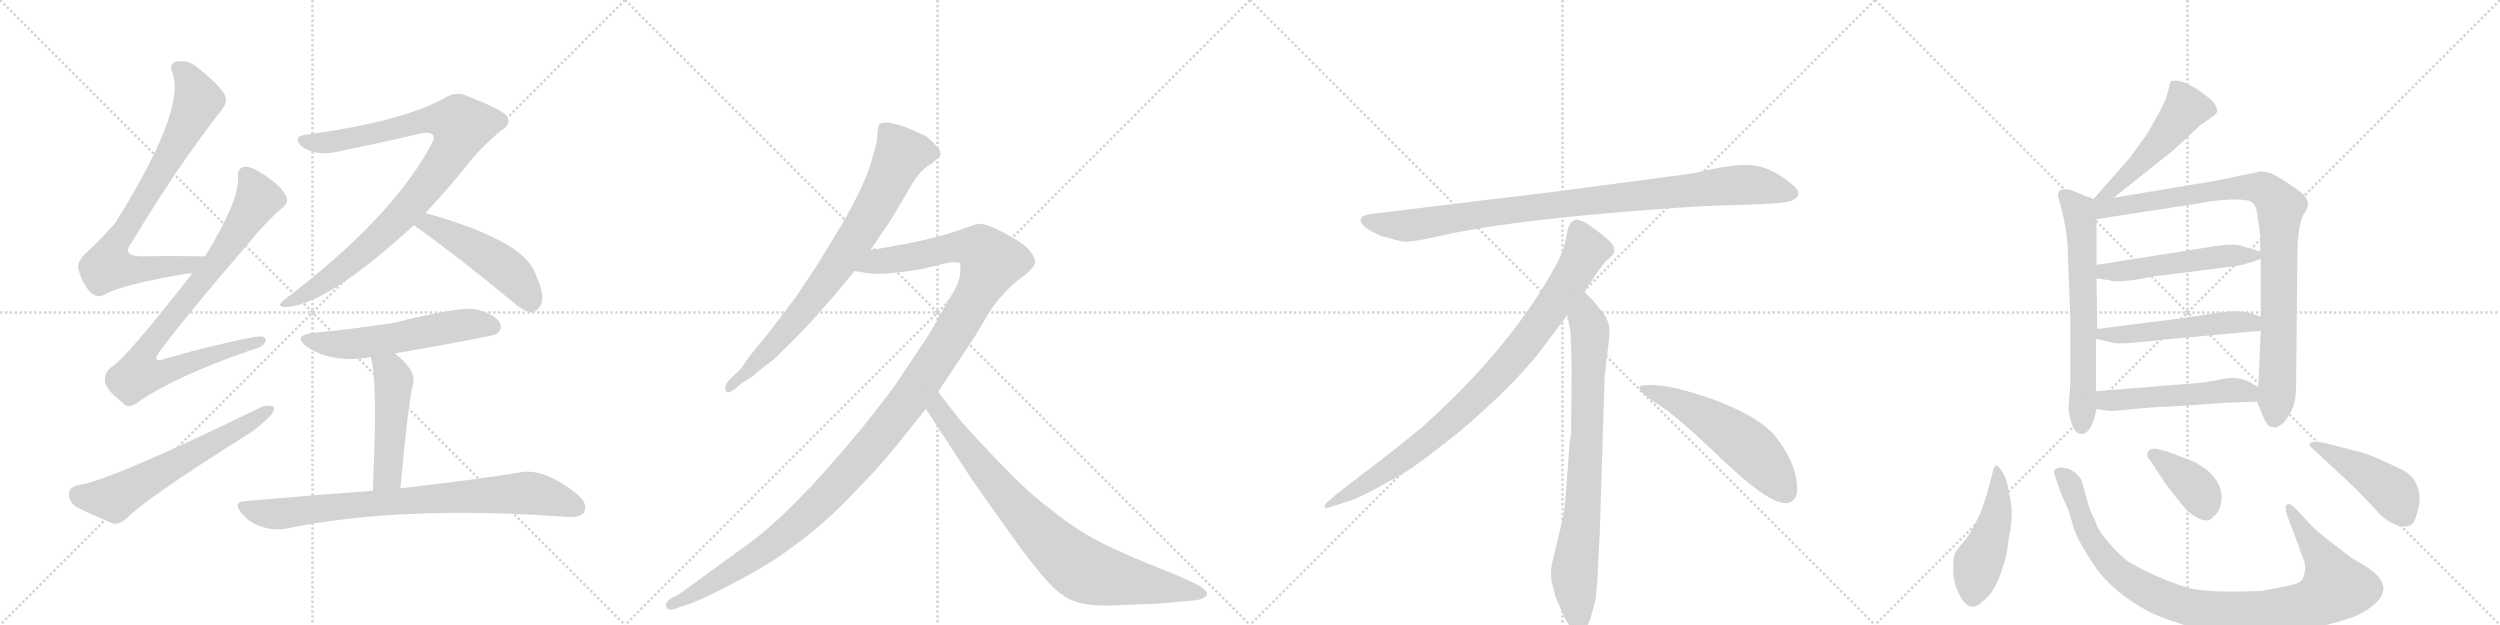 <svg version="1.1" viewBox="0 0 4096 1024" xmlns="http://www.w3.org/2000/svg">
  <g stroke="lightgray" stroke-dasharray="1,1" stroke-width="1" transform="scale(4, 4)">
    <line x1="0" y1="0" x2="256" y2="256"></line>
    <line x1="256" y1="0" x2="0" y2="256"></line>
    <line x1="128" y1="0" x2="128" y2="256"></line>
    <line x1="0" y1="128" x2="256" y2="128"></line>
    <line x1="256" y1="0" x2="512" y2="256"></line>
    <line x1="512" y1="0" x2="256" y2="256"></line>
    <line x1="384" y1="0" x2="384" y2="256"></line>
    <line x1="256" y1="128" x2="512" y2="128"></line>
    <line x1="512" y1="0" x2="768" y2="256"></line>
    <line x1="768" y1="0" x2="512" y2="256"></line>
    <line x1="640" y1="0" x2="640" y2="256"></line>
    <line x1="512" y1="128" x2="768" y2="128"></line>
    <line x1="768" y1="0" x2="1024" y2="256"></line>
    <line x1="1024" y1="0" x2="768" y2="256"></line>
    <line x1="896" y1="0" x2="896" y2="256"></line>
    <line x1="768" y1="128" x2="1024" y2="128"></line>
  </g>
<g transform="scale(1, -1) translate(0, -850)">
   <style type="text/css">
    @keyframes keyframes0 {
      from {
       stroke: black;
       stroke-dashoffset: 785;
       stroke-width: 128;
       }
       72% {
       animation-timing-function: step-end;
       stroke: black;
       stroke-dashoffset: 0;
       stroke-width: 128;
       }
       to {
       stroke: black;
       stroke-width: 1024;
       }
       }
       #make-me-a-hanzi-animation-0 {
         animation: keyframes0 0.889s both;
         animation-delay: 0s;
         animation-timing-function: linear;
       }
    @keyframes keyframes1 {
      from {
       stroke: black;
       stroke-dashoffset: 856;
       stroke-width: 128;
       }
       74% {
       animation-timing-function: step-end;
       stroke: black;
       stroke-dashoffset: 0;
       stroke-width: 128;
       }
       to {
       stroke: black;
       stroke-width: 1024;
       }
       }
       #make-me-a-hanzi-animation-1 {
         animation: keyframes1 0.947s both;
         animation-delay: 0.889s;
         animation-timing-function: linear;
       }
    @keyframes keyframes2 {
      from {
       stroke: black;
       stroke-dashoffset: 610;
       stroke-width: 128;
       }
       67% {
       animation-timing-function: step-end;
       stroke: black;
       stroke-dashoffset: 0;
       stroke-width: 128;
       }
       to {
       stroke: black;
       stroke-width: 1024;
       }
       }
       #make-me-a-hanzi-animation-2 {
         animation: keyframes2 0.746s both;
         animation-delay: 1.835s;
         animation-timing-function: linear;
       }
    @keyframes keyframes3 {
      from {
       stroke: black;
       stroke-dashoffset: 939;
       stroke-width: 128;
       }
       75% {
       animation-timing-function: step-end;
       stroke: black;
       stroke-dashoffset: 0;
       stroke-width: 128;
       }
       to {
       stroke: black;
       stroke-width: 1024;
       }
       }
       #make-me-a-hanzi-animation-3 {
         animation: keyframes3 1.014s both;
         animation-delay: 2.582s;
         animation-timing-function: linear;
       }
    @keyframes keyframes4 {
      from {
       stroke: black;
       stroke-dashoffset: 489;
       stroke-width: 128;
       }
       61% {
       animation-timing-function: step-end;
       stroke: black;
       stroke-dashoffset: 0;
       stroke-width: 128;
       }
       to {
       stroke: black;
       stroke-width: 1024;
       }
       }
       #make-me-a-hanzi-animation-4 {
         animation: keyframes4 0.648s both;
         animation-delay: 3.596s;
         animation-timing-function: linear;
       }
    @keyframes keyframes5 {
      from {
       stroke: black;
       stroke-dashoffset: 562;
       stroke-width: 128;
       }
       65% {
       animation-timing-function: step-end;
       stroke: black;
       stroke-dashoffset: 0;
       stroke-width: 128;
       }
       to {
       stroke: black;
       stroke-width: 1024;
       }
       }
       #make-me-a-hanzi-animation-5 {
         animation: keyframes5 0.707s both;
         animation-delay: 4.244s;
         animation-timing-function: linear;
       }
    @keyframes keyframes6 {
      from {
       stroke: black;
       stroke-dashoffset: 484;
       stroke-width: 128;
       }
       61% {
       animation-timing-function: step-end;
       stroke: black;
       stroke-dashoffset: 0;
       stroke-width: 128;
       }
       to {
       stroke: black;
       stroke-width: 1024;
       }
       }
       #make-me-a-hanzi-animation-6 {
         animation: keyframes6 0.644s both;
         animation-delay: 4.951s;
         animation-timing-function: linear;
       }
    @keyframes keyframes7 {
      from {
       stroke: black;
       stroke-dashoffset: 808;
       stroke-width: 128;
       }
       72% {
       animation-timing-function: step-end;
       stroke: black;
       stroke-dashoffset: 0;
       stroke-width: 128;
       }
       to {
       stroke: black;
       stroke-width: 1024;
       }
       }
       #make-me-a-hanzi-animation-7 {
         animation: keyframes7 0.908s both;
         animation-delay: 5.595s;
         animation-timing-function: linear;
       }
    @keyframes keyframes8 {
      from {
       stroke: black;
       stroke-dashoffset: 786;
       stroke-width: 128;
       }
       72% {
       animation-timing-function: step-end;
       stroke: black;
       stroke-dashoffset: 0;
       stroke-width: 128;
       }
       to {
       stroke: black;
       stroke-width: 1024;
       }
       }
       #make-me-a-hanzi-animation-8 {
         animation: keyframes8 0.89s both;
         animation-delay: 6.503s;
         animation-timing-function: linear;
       }
    @keyframes keyframes9 {
      from {
       stroke: black;
       stroke-dashoffset: 1274;
       stroke-width: 128;
       }
       81% {
       animation-timing-function: step-end;
       stroke: black;
       stroke-dashoffset: 0;
       stroke-width: 128;
       }
       to {
       stroke: black;
       stroke-width: 1024;
       }
       }
       #make-me-a-hanzi-animation-9 {
         animation: keyframes9 1.287s both;
         animation-delay: 7.392s;
         animation-timing-function: linear;
       }
    @keyframes keyframes10 {
      from {
       stroke: black;
       stroke-dashoffset: 830;
       stroke-width: 128;
       }
       73% {
       animation-timing-function: step-end;
       stroke: black;
       stroke-dashoffset: 0;
       stroke-width: 128;
       }
       to {
       stroke: black;
       stroke-width: 1024;
       }
       }
       #make-me-a-hanzi-animation-10 {
         animation: keyframes10 0.925s both;
         animation-delay: 8.679s;
         animation-timing-function: linear;
       }
    @keyframes keyframes11 {
      from {
       stroke: black;
       stroke-dashoffset: 952;
       stroke-width: 128;
       }
       76% {
       animation-timing-function: step-end;
       stroke: black;
       stroke-dashoffset: 0;
       stroke-width: 128;
       }
       to {
       stroke: black;
       stroke-width: 1024;
       }
       }
       #make-me-a-hanzi-animation-11 {
         animation: keyframes11 1.025s both;
         animation-delay: 9.605s;
         animation-timing-function: linear;
       }
    @keyframes keyframes12 {
      from {
       stroke: black;
       stroke-dashoffset: 897;
       stroke-width: 128;
       }
       74% {
       animation-timing-function: step-end;
       stroke: black;
       stroke-dashoffset: 0;
       stroke-width: 128;
       }
       to {
       stroke: black;
       stroke-width: 1024;
       }
       }
       #make-me-a-hanzi-animation-12 {
         animation: keyframes12 0.98s both;
         animation-delay: 10.629s;
         animation-timing-function: linear;
       }
    @keyframes keyframes13 {
      from {
       stroke: black;
       stroke-dashoffset: 792;
       stroke-width: 128;
       }
       72% {
       animation-timing-function: step-end;
       stroke: black;
       stroke-dashoffset: 0;
       stroke-width: 128;
       }
       to {
       stroke: black;
       stroke-width: 1024;
       }
       }
       #make-me-a-hanzi-animation-13 {
         animation: keyframes13 0.895s both;
         animation-delay: 11.609s;
         animation-timing-function: linear;
       }
    @keyframes keyframes14 {
      from {
       stroke: black;
       stroke-dashoffset: 548;
       stroke-width: 128;
       }
       64% {
       animation-timing-function: step-end;
       stroke: black;
       stroke-dashoffset: 0;
       stroke-width: 128;
       }
       to {
       stroke: black;
       stroke-width: 1024;
       }
       }
       #make-me-a-hanzi-animation-14 {
         animation: keyframes14 0.696s both;
         animation-delay: 12.504s;
         animation-timing-function: linear;
       }
    @keyframes keyframes15 {
      from {
       stroke: black;
       stroke-dashoffset: 504;
       stroke-width: 128;
       }
       62% {
       animation-timing-function: step-end;
       stroke: black;
       stroke-dashoffset: 0;
       stroke-width: 128;
       }
       to {
       stroke: black;
       stroke-width: 1024;
       }
       }
       #make-me-a-hanzi-animation-15 {
         animation: keyframes15 0.66s both;
         animation-delay: 13.2s;
         animation-timing-function: linear;
       }
    @keyframes keyframes16 {
      from {
       stroke: black;
       stroke-dashoffset: 644;
       stroke-width: 128;
       }
       68% {
       animation-timing-function: step-end;
       stroke: black;
       stroke-dashoffset: 0;
       stroke-width: 128;
       }
       to {
       stroke: black;
       stroke-width: 1024;
       }
       }
       #make-me-a-hanzi-animation-16 {
         animation: keyframes16 0.774s both;
         animation-delay: 13.86s;
         animation-timing-function: linear;
       }
    @keyframes keyframes17 {
      from {
       stroke: black;
       stroke-dashoffset: 921;
       stroke-width: 128;
       }
       75% {
       animation-timing-function: step-end;
       stroke: black;
       stroke-dashoffset: 0;
       stroke-width: 128;
       }
       to {
       stroke: black;
       stroke-width: 1024;
       }
       }
       #make-me-a-hanzi-animation-17 {
         animation: keyframes17 1s both;
         animation-delay: 14.634s;
         animation-timing-function: linear;
       }
    @keyframes keyframes18 {
      from {
       stroke: black;
       stroke-dashoffset: 513;
       stroke-width: 128;
       }
       63% {
       animation-timing-function: step-end;
       stroke: black;
       stroke-dashoffset: 0;
       stroke-width: 128;
       }
       to {
       stroke: black;
       stroke-width: 1024;
       }
       }
       #make-me-a-hanzi-animation-18 {
         animation: keyframes18 0.667s both;
         animation-delay: 15.634s;
         animation-timing-function: linear;
       }
    @keyframes keyframes19 {
      from {
       stroke: black;
       stroke-dashoffset: 517;
       stroke-width: 128;
       }
       63% {
       animation-timing-function: step-end;
       stroke: black;
       stroke-dashoffset: 0;
       stroke-width: 128;
       }
       to {
       stroke: black;
       stroke-width: 1024;
       }
       }
       #make-me-a-hanzi-animation-19 {
         animation: keyframes19 0.671s both;
         animation-delay: 16.301s;
         animation-timing-function: linear;
       }
    @keyframes keyframes20 {
      from {
       stroke: black;
       stroke-dashoffset: 513;
       stroke-width: 128;
       }
       63% {
       animation-timing-function: step-end;
       stroke: black;
       stroke-dashoffset: 0;
       stroke-width: 128;
       }
       to {
       stroke: black;
       stroke-width: 1024;
       }
       }
       #make-me-a-hanzi-animation-20 {
         animation: keyframes20 0.667s both;
         animation-delay: 16.972s;
         animation-timing-function: linear;
       }
    @keyframes keyframes21 {
      from {
       stroke: black;
       stroke-dashoffset: 465;
       stroke-width: 128;
       }
       60% {
       animation-timing-function: step-end;
       stroke: black;
       stroke-dashoffset: 0;
       stroke-width: 128;
       }
       to {
       stroke: black;
       stroke-width: 1024;
       }
       }
       #make-me-a-hanzi-animation-21 {
         animation: keyframes21 0.628s both;
         animation-delay: 17.639s;
         animation-timing-function: linear;
       }
    @keyframes keyframes22 {
      from {
       stroke: black;
       stroke-dashoffset: 977;
       stroke-width: 128;
       }
       76% {
       animation-timing-function: step-end;
       stroke: black;
       stroke-dashoffset: 0;
       stroke-width: 128;
       }
       to {
       stroke: black;
       stroke-width: 1024;
       }
       }
       #make-me-a-hanzi-animation-22 {
         animation: keyframes22 1.045s both;
         animation-delay: 18.268s;
         animation-timing-function: linear;
       }
    @keyframes keyframes23 {
      from {
       stroke: black;
       stroke-dashoffset: 379;
       stroke-width: 128;
       }
       55% {
       animation-timing-function: step-end;
       stroke: black;
       stroke-dashoffset: 0;
       stroke-width: 128;
       }
       to {
       stroke: black;
       stroke-width: 1024;
       }
       }
       #make-me-a-hanzi-animation-23 {
         animation: keyframes23 0.558s both;
         animation-delay: 19.313s;
         animation-timing-function: linear;
       }
    @keyframes keyframes24 {
      from {
       stroke: black;
       stroke-dashoffset: 456;
       stroke-width: 128;
       }
       60% {
       animation-timing-function: step-end;
       stroke: black;
       stroke-dashoffset: 0;
       stroke-width: 128;
       }
       to {
       stroke: black;
       stroke-width: 1024;
       }
       }
       #make-me-a-hanzi-animation-24 {
         animation: keyframes24 0.621s both;
         animation-delay: 19.871s;
         animation-timing-function: linear;
       }
</style>
<path d="M 336 430 Q 281 431 234 430 Q 197 430 216 453 Q 288 573 357 662 Q 373 681 370 689 Q 367 705 325 738 Q 309 753 288 749 Q 276 745 283 729 Q 304 669 189 485 Q 171 464 146 440 Q 127 424 128 412 Q 132 391 147 372 Q 159 360 172 368 Q 202 384 302 401 Q 308 402 315 402 C 345 405 366 430 336 430 Z" fill="lightgray"></path> 
<path d="M 315 402 Q 204 260 183 249 Q 170 239 172 225 Q 173 212 200 191 Q 210 178 226 191 Q 286 233 413 277 Q 432 281 435 291 Q 438 301 417 298 Q 353 286 273 263 Q 245 253 263 276 Q 306 334 406 450 Q 436 487 462 509 Q 475 519 468 530 Q 458 549 424 569 Q 408 579 398 576 Q 388 573 390 557 Q 391 520 336 430 L 315 402 Z" fill="lightgray"></path> 
<path d="M 127 55 Q 114 52 113 41 Q 113 28 124 20 Q 149 7 186 -8 Q 196 -9 208 1 Q 236 31 399 134 Q 421 147 438 164 Q 450 174 449 183 Q 443 187 430 184 Q 178 61 127 55 Z" fill="lightgray"></path> 
<path d="M 697 501 Q 731 537 765 579 Q 786 607 821 636 Q 837 646 832 657 Q 831 667 767 692 Q 748 702 728 689 Q 656 650 499 629 Q 480 626 493 611 Q 518 592 560 603 Q 633 618 688 631 Q 704 635 710 628 Q 713 622 702 605 Q 636 488 467 360 Q 451 348 466 347 Q 532 347 678 481 L 697 501 Z" fill="lightgray"></path> 
<path d="M 678 481 Q 750 430 838 357 Q 856 341 870 338 Q 879 338 885 349 Q 895 362 877 402 Q 858 456 697 501 C 668 509 654 498 678 481 Z" fill="lightgray"></path> 
<path d="M 647 271 Q 809 299 814 303 Q 824 312 819 321 Q 812 334 781 343 Q 756 349 645 321 Q 564 309 516 305 Q 476 301 504 281 Q 546 254 607 265 L 647 271 Z" fill="lightgray"></path> 
<path d="M 656 50 Q 669 191 676 217 Q 685 241 647 271 C 624 290 598 294 607 265 Q 616 244 614 137 Q 613 100 611 46 C 610 16 653 20 656 50 Z" fill="lightgray"></path> 
<path d="M 611 46 Q 514 39 402 29 Q 380 28 396 9 Q 409 -7 429 -13 Q 451 -20 469 -16 Q 658 23 930 3 Q 952 2 957 11 Q 964 24 947 39 Q 892 84 852 76 Q 779 64 656 50 L 611 46 Z" fill="lightgray"></path> 
<path d="M 1426 440 L 1461 492 L 1494 548 Q 1508 571 1523 580 Q 1526 581 1536 590 Q 1547 598 1533 612 Q 1520 626 1513 629 L 1483 642 Q 1448 654 1440 646 Q 1438 639 1438 633 L 1436 615 L 1426 580 Q 1414 542 1378 480 L 1339 416 L 1303 362 L 1254 298 Q 1223 261 1218 252 Q 1213 243 1201 234 L 1194 227 Q 1186 217 1189 210 Q 1193 203 1207 215 L 1215 222 L 1234 234 Q 1238 238 1253 250 Q 1269 261 1283 276 Q 1305 297 1329 323 L 1367 366 L 1400 406 L 1426 440 Z" fill="lightgray"></path> 
<path d="M 1537 208 L 1598 300 L 1623 342 Q 1649 379 1679 399 Q 1695 413 1696 420 Q 1695 437 1670 454 Q 1619 486 1601 483 L 1574 474 Q 1553 466 1523 459 Q 1494 452 1492 452 L 1426 440 C 1396 435 1370 410 1400 406 L 1424 402 Q 1450 399 1509 409 L 1556 420 Q 1566 421 1573 419 Q 1574 418 1573 403 Q 1573 388 1558 365 L 1539 332 Q 1523 302 1508 281 L 1468 221 Q 1447 192 1410 146 Q 1296 8 1222 -44 L 1156 -92 Q 1114 -123 1110 -125 L 1100 -130 Q 1088 -138 1092 -145 Q 1096 -152 1110 -146 L 1134 -138 Q 1162 -127 1223 -94 Q 1324 -39 1405 49 Q 1436 80 1464 114 L 1517 180 L 1537 208 Z" fill="lightgray"></path> 
<path d="M 1820 -142 L 1896 -139 L 1955 -134 Q 1973 -132 1977 -125 Q 1981 -118 1960 -107 L 1932 -94 L 1875 -71 Q 1824 -50 1789 -31 Q 1755 -12 1717 19 Q 1680 47 1632 98 Q 1581 151 1568 168 L 1537 208 C 1519 232 1501 205 1517 180 L 1592 65 Q 1612 36 1665 -38 Q 1719 -112 1740 -124 Q 1765 -144 1820 -142 Z" fill="lightgray"></path> 
<path d="M 2774 566 L 2556 537 L 2251 500 Q 2218 497 2235 479 Q 2243 472 2264 463 Q 2292 455 2301 454 Q 2311 453 2353 462 Q 2431 481 2593 497 Q 2755 512 2840 514 Q 2925 516 2935 521 Q 2957 531 2936 548 Q 2904 575 2873 579 Q 2843 583 2774 566 Z" fill="lightgray"></path> 
<path d="M 2596 372 Q 2624 415 2631 422 L 2642 432 Q 2645 435 2645 441 Q 2645 446 2638 454 Q 2620 471 2596 486 Q 2585 491 2581 490 L 2576 487 Q 2574 486 2572 482 Q 2570 477 2569 476 L 2565 456 Q 2562 437 2544 406 Q 2472 278 2332 152 Q 2283 111 2228 70 Q 2174 29 2172 24 Q 2165 14 2182 20 L 2207 28 Q 2227 33 2295 72 Q 2316 83 2389 141 Q 2470 209 2520 270 L 2568 334 L 2596 372 Z" fill="lightgray"></path> 
<path d="M 2621 -24 L 2629 232 L 2635 284 Q 2637 300 2637 307 Q 2637 328 2619 346 Q 2617 351 2596 372 C 2575 394 2563 364 2568 334 L 2573 306 Q 2575 265 2575 244 L 2574 138 Q 2572 132 2570 102 L 2566 49 Q 2564 16 2560 -2 L 2545 -64 Q 2537 -92 2546 -117 L 2548 -126 Q 2550 -132 2562 -159 Q 2575 -186 2587 -185 Q 2599 -184 2606 -163 L 2614 -133 Q 2617 -110 2618 -82 L 2621 -24 Z" fill="lightgray"></path> 
<path d="M 2686 215 Q 2689 204 2719 186 Q 2749 167 2825 94 Q 2902 21 2929 26 Q 2939 27 2944 41 Q 2948 85 2909 135 Q 2884 165 2819 191 Q 2736 222 2698 219 Q 2685 219 2686 215 Z" fill="lightgray"></path> 
<path d="M 3463 526 L 3561 604 L 3604 644 L 3628 661 Q 3640 670 3621 688 Q 3584 718 3564 718 Q 3558 718 3556 716 L 3549 689 L 3541 672 Q 3518 630 3516 628 L 3490 592 L 3430 524 C 3410 502 3440 507 3463 526 Z" fill="lightgray"></path> 
<path d="M 3430 524 L 3399 536 Q 3392 540 3384 540 Q 3368 540 3373 524 Q 3388 475 3388 432 L 3392 329 L 3392 222 L 3389 178 Q 3395 139 3410 139 Q 3411 138 3416 140 Q 3429 148 3435 180 L 3434 209 L 3434 295 L 3436 311 L 3435 394 L 3435 416 L 3435 491 C 3435 521 3435 522 3430 524 Z" fill="lightgray"></path> 
<path d="M 3698 192 L 3707 170 Q 3714 152 3720 151 Q 3721 150 3726 150 Q 3729 148 3735 153 Q 3743 156 3752 173 Q 3762 189 3762 220 L 3764 428 Q 3764 483 3775 500 Q 3786 516 3778 526 Q 3777 530 3759 543 Q 3741 555 3729 562 Q 3718 569 3703 569 Q 3642 556 3625 553 L 3463 526 C 3417 518 3389 484 3435 491 L 3604 517 Q 3624 521 3651 523 Q 3678 524 3687 520 Q 3696 516 3698 501 L 3703 466 L 3703 438 L 3704 426 L 3704 331 L 3704 308 L 3700 216 L 3698 192 Z" fill="lightgray"></path> 
<path d="M 3435 394 L 3455 391 Q 3470 385 3528 397 L 3663 414 L 3677 417 Q 3698 423 3704 426 C 3721 433 3721 433 3703 438 L 3673 447 Q 3660 452 3618 445 L 3435 416 C 3405 411 3405 398 3435 394 Z" fill="lightgray"></path> 
<path d="M 3434 295 L 3460 289 Q 3465 284 3549 294 L 3704 308 C 3734 311 3732 321 3704 331 L 3684 338 Q 3672 340 3658 340 L 3636 338 L 3578 329 L 3436 311 C 3406 307 3405 302 3434 295 Z" fill="lightgray"></path> 
<path d="M 3435 180 L 3453 177 Q 3454 176 3479 178 Q 3519 183 3558 184 L 3646 190 L 3698 192 C 3728 193 3726 201 3700 216 L 3684 225 Q 3665 234 3641 229 Q 3618 223 3570 220 L 3434 209 C 3404 207 3405 185 3435 180 Z" fill="lightgray"></path> 
<path d="M 3291 44 Q 3289 64 3281 76 Q 3274 88 3270 87 Q 3267 86 3265 77 L 3255 39 L 3245 10 L 3232 -16 Q 3224 -30 3216 -39 Q 3208 -48 3206 -52 Q 3200 -58 3200 -83 Q 3200 -108 3214 -131 Q 3229 -155 3250 -134 Q 3270 -119 3282 -77 Q 3288 -61 3291 -32 Q 3301 11 3291 44 Z" fill="lightgray"></path> 
<path d="M 3786 -10 L 3762 16 Q 3754 24 3750 24 Q 3740 24 3749 1 L 3766 -44 Q 3768 -52 3774 -66 Q 3780 -80 3773 -98 Q 3769 -106 3748 -110 L 3707 -118 Q 3628 -122 3588 -114 Q 3535 -98 3490 -72 Q 3481 -67 3463 -48 Q 3445 -29 3438 -16 L 3423 18 L 3410 64 Q 3396 85 3375 84 Q 3369 83 3366 80 Q 3364 75 3368 67 L 3377 41 L 3388 16 Q 3390 12 3396 -10 Q 3402 -33 3431 -76 Q 3460 -120 3524 -154 Q 3558 -169 3600 -180 Q 3634 -191 3708 -188 Q 3783 -185 3846 -164 Q 3867 -158 3884 -145 Q 3931 -111 3873 -76 Q 3850 -63 3850 -62 L 3820 -39 Q 3800 -24 3786 -10 Z" fill="lightgray"></path> 
<path d="M 3524 94 L 3549 56 Q 3568 31 3584 13 Q 3610 -9 3623 0 L 3634 11 Q 3652 48 3616 80 Q 3599 93 3583 98 L 3557 108 Q 3553 110 3532 115 Q 3524 115 3522 113 Q 3513 105 3524 94 Z" fill="lightgray"></path> 
<path d="M 3856 112 L 3814 123 Q 3785 130 3784 122 Q 3784 119 3788 116 L 3860 49 L 3896 11 Q 3901 4 3917 -6 Q 3940 -18 3952 -9 Q 3956 -6 3960 9 Q 3965 23 3964 36 Q 3964 48 3957 61 Q 3950 73 3936 80 Q 3878 109 3856 112 Z" fill="lightgray"></path> 
      <clipPath id="make-me-a-hanzi-clip-0">
      <path d="M 336 430 Q 281 431 234 430 Q 197 430 216 453 Q 288 573 357 662 Q 373 681 370 689 Q 367 705 325 738 Q 309 753 288 749 Q 276 745 283 729 Q 304 669 189 485 Q 171 464 146 440 Q 127 424 128 412 Q 132 391 147 372 Q 159 360 172 368 Q 202 384 302 401 Q 308 402 315 402 C 345 405 366 430 336 430 Z" fill="lightgray"></path>
      </clipPath>
      <path clip-path="url(#make-me-a-hanzi-clip-0)" d="M 292 737 L 307 725 L 325 685 L 257 557 L 183 439 L 177 414 L 230 408 L 289 413 L 307 415 L 328 429 " fill="none" id="make-me-a-hanzi-animation-0" stroke-dasharray="657 1314" stroke-linecap="round"></path>

      <clipPath id="make-me-a-hanzi-clip-1">
      <path d="M 315 402 Q 204 260 183 249 Q 170 239 172 225 Q 173 212 200 191 Q 210 178 226 191 Q 286 233 413 277 Q 432 281 435 291 Q 438 301 417 298 Q 353 286 273 263 Q 245 253 263 276 Q 306 334 406 450 Q 436 487 462 509 Q 475 519 468 530 Q 458 549 424 569 Q 408 579 398 576 Q 388 573 390 557 Q 391 520 336 430 L 315 402 Z" fill="lightgray"></path>
      </clipPath>
      <path clip-path="url(#make-me-a-hanzi-clip-1)" d="M 403 563 L 421 522 L 348 411 L 250 292 L 234 267 L 227 237 L 251 236 L 281 244 L 426 291 " fill="none" id="make-me-a-hanzi-animation-1" stroke-dasharray="728 1456" stroke-linecap="round"></path>

      <clipPath id="make-me-a-hanzi-clip-2">
      <path d="M 127 55 Q 114 52 113 41 Q 113 28 124 20 Q 149 7 186 -8 Q 196 -9 208 1 Q 236 31 399 134 Q 421 147 438 164 Q 450 174 449 183 Q 443 187 430 184 Q 178 61 127 55 Z" fill="lightgray"></path>
      </clipPath>
      <path clip-path="url(#make-me-a-hanzi-clip-2)" d="M 129 40 L 186 33 L 444 179 " fill="none" id="make-me-a-hanzi-animation-2" stroke-dasharray="482 964" stroke-linecap="round"></path>

      <clipPath id="make-me-a-hanzi-clip-3">
      <path d="M 697 501 Q 731 537 765 579 Q 786 607 821 636 Q 837 646 832 657 Q 831 667 767 692 Q 748 702 728 689 Q 656 650 499 629 Q 480 626 493 611 Q 518 592 560 603 Q 633 618 688 631 Q 704 635 710 628 Q 713 622 702 605 Q 636 488 467 360 Q 451 348 466 347 Q 532 347 678 481 L 697 501 Z" fill="lightgray"></path>
      </clipPath>
      <path clip-path="url(#make-me-a-hanzi-clip-3)" d="M 497 620 L 524 615 L 565 621 L 711 655 L 741 652 L 757 644 L 726 582 L 653 491 L 549 400 L 470 353 " fill="none" id="make-me-a-hanzi-animation-3" stroke-dasharray="811 1622" stroke-linecap="round"></path>

      <clipPath id="make-me-a-hanzi-clip-4">
      <path d="M 678 481 Q 750 430 838 357 Q 856 341 870 338 Q 879 338 885 349 Q 895 362 877 402 Q 858 456 697 501 C 668 509 654 498 678 481 Z" fill="lightgray"></path>
      </clipPath>
      <path clip-path="url(#make-me-a-hanzi-clip-4)" d="M 687 482 L 705 483 L 726 473 L 817 418 L 846 393 L 870 353 " fill="none" id="make-me-a-hanzi-animation-4" stroke-dasharray="361 722" stroke-linecap="round"></path>

      <clipPath id="make-me-a-hanzi-clip-5">
      <path d="M 647 271 Q 809 299 814 303 Q 824 312 819 321 Q 812 334 781 343 Q 756 349 645 321 Q 564 309 516 305 Q 476 301 504 281 Q 546 254 607 265 L 647 271 Z" fill="lightgray"></path>
      </clipPath>
      <path clip-path="url(#make-me-a-hanzi-clip-5)" d="M 507 295 L 530 287 L 581 286 L 770 319 L 808 314 " fill="none" id="make-me-a-hanzi-animation-5" stroke-dasharray="434 868" stroke-linecap="round"></path>

      <clipPath id="make-me-a-hanzi-clip-6">
      <path d="M 656 50 Q 669 191 676 217 Q 685 241 647 271 C 624 290 598 294 607 265 Q 616 244 614 137 Q 613 100 611 46 C 610 16 653 20 656 50 Z" fill="lightgray"></path>
      </clipPath>
      <path clip-path="url(#make-me-a-hanzi-clip-6)" d="M 614 264 L 639 242 L 645 227 L 634 71 L 618 55 " fill="none" id="make-me-a-hanzi-animation-6" stroke-dasharray="356 712" stroke-linecap="round"></path>

      <clipPath id="make-me-a-hanzi-clip-7">
      <path d="M 611 46 Q 514 39 402 29 Q 380 28 396 9 Q 409 -7 429 -13 Q 451 -20 469 -16 Q 658 23 930 3 Q 952 2 957 11 Q 964 24 947 39 Q 892 84 852 76 Q 779 64 656 50 L 611 46 Z" fill="lightgray"></path>
      </clipPath>
      <path clip-path="url(#make-me-a-hanzi-clip-7)" d="M 399 19 L 452 8 L 635 28 L 861 42 L 895 37 L 945 19 " fill="none" id="make-me-a-hanzi-animation-7" stroke-dasharray="680 1360" stroke-linecap="round"></path>

      <clipPath id="make-me-a-hanzi-clip-8">
      <path d="M 1426 440 L 1461 492 L 1494 548 Q 1508 571 1523 580 Q 1526 581 1536 590 Q 1547 598 1533 612 Q 1520 626 1513 629 L 1483 642 Q 1448 654 1440 646 Q 1438 639 1438 633 L 1436 615 L 1426 580 Q 1414 542 1378 480 L 1339 416 L 1303 362 L 1254 298 Q 1223 261 1218 252 Q 1213 243 1201 234 L 1194 227 Q 1186 217 1189 210 Q 1193 203 1207 215 L 1215 222 L 1234 234 Q 1238 238 1253 250 Q 1269 261 1283 276 Q 1305 297 1329 323 L 1367 366 L 1400 406 L 1426 440 Z" fill="lightgray"></path>
      </clipPath>
      <path clip-path="url(#make-me-a-hanzi-clip-8)" d="M 1528 600 L 1476 596 L 1413 477 L 1342 375 L 1266 284 L 1194 214 " fill="none" id="make-me-a-hanzi-animation-8" stroke-dasharray="658 1316" stroke-linecap="round"></path>

      <clipPath id="make-me-a-hanzi-clip-9">
      <path d="M 1537 208 L 1598 300 L 1623 342 Q 1649 379 1679 399 Q 1695 413 1696 420 Q 1695 437 1670 454 Q 1619 486 1601 483 L 1574 474 Q 1553 466 1523 459 Q 1494 452 1492 452 L 1426 440 C 1396 435 1370 410 1400 406 L 1424 402 Q 1450 399 1509 409 L 1556 420 Q 1566 421 1573 419 Q 1574 418 1573 403 Q 1573 388 1558 365 L 1539 332 Q 1523 302 1508 281 L 1468 221 Q 1447 192 1410 146 Q 1296 8 1222 -44 L 1156 -92 Q 1114 -123 1110 -125 L 1100 -130 Q 1088 -138 1092 -145 Q 1096 -152 1110 -146 L 1134 -138 Q 1162 -127 1223 -94 Q 1324 -39 1405 49 Q 1436 80 1464 114 L 1517 180 L 1537 208 Z" fill="lightgray"></path>
      </clipPath>
      <path clip-path="url(#make-me-a-hanzi-clip-9)" d="M 1407 410 L 1439 422 L 1573 446 L 1606 443 L 1625 421 L 1601 370 L 1495 203 L 1358 41 L 1257 -48 L 1134 -125 L 1098 -141 " fill="none" id="make-me-a-hanzi-animation-9" stroke-dasharray="1146 2292" stroke-linecap="round"></path>

      <clipPath id="make-me-a-hanzi-clip-10">
      <path d="M 1820 -142 L 1896 -139 L 1955 -134 Q 1973 -132 1977 -125 Q 1981 -118 1960 -107 L 1932 -94 L 1875 -71 Q 1824 -50 1789 -31 Q 1755 -12 1717 19 Q 1680 47 1632 98 Q 1581 151 1568 168 L 1537 208 C 1519 232 1501 205 1517 180 L 1592 65 Q 1612 36 1665 -38 Q 1719 -112 1740 -124 Q 1765 -144 1820 -142 Z" fill="lightgray"></path>
      </clipPath>
      <path clip-path="url(#make-me-a-hanzi-clip-10)" d="M 1538 200 L 1538 179 L 1599 97 L 1689 -8 L 1760 -74 L 1811 -95 L 1969 -123 " fill="none" id="make-me-a-hanzi-animation-10" stroke-dasharray="702 1404" stroke-linecap="round"></path>

      <clipPath id="make-me-a-hanzi-clip-11">
      <path d="M 2774 566 L 2556 537 L 2251 500 Q 2218 497 2235 479 Q 2243 472 2264 463 Q 2292 455 2301 454 Q 2311 453 2353 462 Q 2431 481 2593 497 Q 2755 512 2840 514 Q 2925 516 2935 521 Q 2957 531 2936 548 Q 2904 575 2873 579 Q 2843 583 2774 566 Z" fill="lightgray"></path>
      </clipPath>
      <path clip-path="url(#make-me-a-hanzi-clip-11)" d="M 2243 489 L 2265 482 L 2322 482 L 2551 515 L 2834 546 L 2873 547 L 2933 535 " fill="none" id="make-me-a-hanzi-animation-11" stroke-dasharray="824 1648" stroke-linecap="round"></path>

      <clipPath id="make-me-a-hanzi-clip-12">
      <path d="M 2596 372 Q 2624 415 2631 422 L 2642 432 Q 2645 435 2645 441 Q 2645 446 2638 454 Q 2620 471 2596 486 Q 2585 491 2581 490 L 2576 487 Q 2574 486 2572 482 Q 2570 477 2569 476 L 2565 456 Q 2562 437 2544 406 Q 2472 278 2332 152 Q 2283 111 2228 70 Q 2174 29 2172 24 Q 2165 14 2182 20 L 2207 28 Q 2227 33 2295 72 Q 2316 83 2389 141 Q 2470 209 2520 270 L 2568 334 L 2596 372 Z" fill="lightgray"></path>
      </clipPath>
      <path clip-path="url(#make-me-a-hanzi-clip-12)" d="M 2586 477 L 2599 440 L 2595 431 L 2549 357 L 2469 252 L 2367 151 L 2312 107 L 2177 23 " fill="none" id="make-me-a-hanzi-animation-12" stroke-dasharray="769 1538" stroke-linecap="round"></path>

      <clipPath id="make-me-a-hanzi-clip-13">
      <path d="M 2621 -24 L 2629 232 L 2635 284 Q 2637 300 2637 307 Q 2637 328 2619 346 Q 2617 351 2596 372 C 2575 394 2563 364 2568 334 L 2573 306 Q 2575 265 2575 244 L 2574 138 Q 2572 132 2570 102 L 2566 49 Q 2564 16 2560 -2 L 2545 -64 Q 2537 -92 2546 -117 L 2548 -126 Q 2550 -132 2562 -159 Q 2575 -186 2587 -185 Q 2599 -184 2606 -163 L 2614 -133 Q 2617 -110 2618 -82 L 2621 -24 Z" fill="lightgray"></path>
      </clipPath>
      <path clip-path="url(#make-me-a-hanzi-clip-13)" d="M 2597 361 L 2598 327 L 2605 309 L 2601 150 L 2593 15 L 2579 -94 L 2587 -172 " fill="none" id="make-me-a-hanzi-animation-13" stroke-dasharray="664 1328" stroke-linecap="round"></path>

      <clipPath id="make-me-a-hanzi-clip-14">
      <path d="M 2686 215 Q 2689 204 2719 186 Q 2749 167 2825 94 Q 2902 21 2929 26 Q 2939 27 2944 41 Q 2948 85 2909 135 Q 2884 165 2819 191 Q 2736 222 2698 219 Q 2685 219 2686 215 Z" fill="lightgray"></path>
      </clipPath>
      <path clip-path="url(#make-me-a-hanzi-clip-14)" d="M 2693 214 L 2736 198 L 2841 136 L 2889 93 L 2925 45 " fill="none" id="make-me-a-hanzi-animation-14" stroke-dasharray="420 840" stroke-linecap="round"></path>

      <clipPath id="make-me-a-hanzi-clip-15">
      <path d="M 3463 526 L 3561 604 L 3604 644 L 3628 661 Q 3640 670 3621 688 Q 3584 718 3564 718 Q 3558 718 3556 716 L 3549 689 L 3541 672 Q 3518 630 3516 628 L 3490 592 L 3430 524 C 3410 502 3440 507 3463 526 Z" fill="lightgray"></path>
      </clipPath>
      <path clip-path="url(#make-me-a-hanzi-clip-15)" d="M 3562 707 L 3582 673 L 3538 616 L 3485 562 L 3462 540 L 3435 530 " fill="none" id="make-me-a-hanzi-animation-15" stroke-dasharray="376 752" stroke-linecap="round"></path>

      <clipPath id="make-me-a-hanzi-clip-16">
      <path d="M 3430 524 L 3399 536 Q 3392 540 3384 540 Q 3368 540 3373 524 Q 3388 475 3388 432 L 3392 329 L 3392 222 L 3389 178 Q 3395 139 3410 139 Q 3411 138 3416 140 Q 3429 148 3435 180 L 3434 209 L 3434 295 L 3436 311 L 3435 394 L 3435 416 L 3435 491 C 3435 521 3435 522 3430 524 Z" fill="lightgray"></path>
      </clipPath>
      <path clip-path="url(#make-me-a-hanzi-clip-16)" d="M 3382 530 L 3406 503 L 3410 484 L 3411 152 " fill="none" id="make-me-a-hanzi-animation-16" stroke-dasharray="516 1032" stroke-linecap="round"></path>

      <clipPath id="make-me-a-hanzi-clip-17">
      <path d="M 3698 192 L 3707 170 Q 3714 152 3720 151 Q 3721 150 3726 150 Q 3729 148 3735 153 Q 3743 156 3752 173 Q 3762 189 3762 220 L 3764 428 Q 3764 483 3775 500 Q 3786 516 3778 526 Q 3777 530 3759 543 Q 3741 555 3729 562 Q 3718 569 3703 569 Q 3642 556 3625 553 L 3463 526 C 3417 518 3389 484 3435 491 L 3604 517 Q 3624 521 3651 523 Q 3678 524 3687 520 Q 3696 516 3698 501 L 3703 466 L 3703 438 L 3704 426 L 3704 331 L 3704 308 L 3700 216 L 3698 192 Z" fill="lightgray"></path>
      </clipPath>
      <path clip-path="url(#make-me-a-hanzi-clip-17)" d="M 3436 519 L 3458 510 L 3696 544 L 3725 526 L 3736 511 L 3732 228 L 3725 163 " fill="none" id="make-me-a-hanzi-animation-17" stroke-dasharray="793 1586" stroke-linecap="round"></path>

      <clipPath id="make-me-a-hanzi-clip-18">
      <path d="M 3435 394 L 3455 391 Q 3470 385 3528 397 L 3663 414 L 3677 417 Q 3698 423 3704 426 C 3721 433 3721 433 3703 438 L 3673 447 Q 3660 452 3618 445 L 3435 416 C 3405 411 3405 398 3435 394 Z" fill="lightgray"></path>
      </clipPath>
      <path clip-path="url(#make-me-a-hanzi-clip-18)" d="M 3441 400 L 3630 430 L 3696 431 " fill="none" id="make-me-a-hanzi-animation-18" stroke-dasharray="385 770" stroke-linecap="round"></path>

      <clipPath id="make-me-a-hanzi-clip-19">
      <path d="M 3434 295 L 3460 289 Q 3465 284 3549 294 L 3704 308 C 3734 311 3732 321 3704 331 L 3684 338 Q 3672 340 3658 340 L 3636 338 L 3578 329 L 3436 311 C 3406 307 3405 302 3434 295 Z" fill="lightgray"></path>
      </clipPath>
      <path clip-path="url(#make-me-a-hanzi-clip-19)" d="M 3442 298 L 3446 303 L 3535 305 L 3654 322 L 3690 321 L 3696 314 " fill="none" id="make-me-a-hanzi-animation-19" stroke-dasharray="389 778" stroke-linecap="round"></path>

      <clipPath id="make-me-a-hanzi-clip-20">
      <path d="M 3435 180 L 3453 177 Q 3454 176 3479 178 Q 3519 183 3558 184 L 3646 190 L 3698 192 C 3728 193 3726 201 3700 216 L 3684 225 Q 3665 234 3641 229 Q 3618 223 3570 220 L 3434 209 C 3404 207 3405 185 3435 180 Z" fill="lightgray"></path>
      </clipPath>
      <path clip-path="url(#make-me-a-hanzi-clip-20)" d="M 3441 187 L 3451 194 L 3662 211 L 3684 207 L 3691 199 " fill="none" id="make-me-a-hanzi-animation-20" stroke-dasharray="385 770" stroke-linecap="round"></path>

      <clipPath id="make-me-a-hanzi-clip-21">
      <path d="M 3291 44 Q 3289 64 3281 76 Q 3274 88 3270 87 Q 3267 86 3265 77 L 3255 39 L 3245 10 L 3232 -16 Q 3224 -30 3216 -39 Q 3208 -48 3206 -52 Q 3200 -58 3200 -83 Q 3200 -108 3214 -131 Q 3229 -155 3250 -134 Q 3270 -119 3282 -77 Q 3288 -61 3291 -32 Q 3301 11 3291 44 Z" fill="lightgray"></path>
      </clipPath>
      <path clip-path="url(#make-me-a-hanzi-clip-21)" d="M 3273 79 L 3269 -5 L 3241 -72 L 3232 -124 " fill="none" id="make-me-a-hanzi-animation-21" stroke-dasharray="337 674" stroke-linecap="round"></path>

      <clipPath id="make-me-a-hanzi-clip-22">
      <path d="M 3786 -10 L 3762 16 Q 3754 24 3750 24 Q 3740 24 3749 1 L 3766 -44 Q 3768 -52 3774 -66 Q 3780 -80 3773 -98 Q 3769 -106 3748 -110 L 3707 -118 Q 3628 -122 3588 -114 Q 3535 -98 3490 -72 Q 3481 -67 3463 -48 Q 3445 -29 3438 -16 L 3423 18 L 3410 64 Q 3396 85 3375 84 Q 3369 83 3366 80 Q 3364 75 3368 67 L 3377 41 L 3388 16 Q 3390 12 3396 -10 Q 3402 -33 3431 -76 Q 3460 -120 3524 -154 Q 3558 -169 3600 -180 Q 3634 -191 3708 -188 Q 3783 -185 3846 -164 Q 3867 -158 3884 -145 Q 3931 -111 3873 -76 Q 3850 -63 3850 -62 L 3820 -39 Q 3800 -24 3786 -10 Z" fill="lightgray"></path>
      </clipPath>
      <path clip-path="url(#make-me-a-hanzi-clip-22)" d="M 3374 75 L 3392 58 L 3425 -31 L 3469 -87 L 3530 -125 L 3623 -152 L 3714 -153 L 3759 -146 L 3787 -139 L 3826 -113 L 3813 -79 L 3753 16 " fill="none" id="make-me-a-hanzi-animation-22" stroke-dasharray="849 1698" stroke-linecap="round"></path>

      <clipPath id="make-me-a-hanzi-clip-23">
      <path d="M 3524 94 L 3549 56 Q 3568 31 3584 13 Q 3610 -9 3623 0 L 3634 11 Q 3652 48 3616 80 Q 3599 93 3583 98 L 3557 108 Q 3553 110 3532 115 Q 3524 115 3522 113 Q 3513 105 3524 94 Z" fill="lightgray"></path>
      </clipPath>
      <path clip-path="url(#make-me-a-hanzi-clip-23)" d="M 3529 105 L 3598 50 L 3613 19 " fill="none" id="make-me-a-hanzi-animation-23" stroke-dasharray="251 502" stroke-linecap="round"></path>

      <clipPath id="make-me-a-hanzi-clip-24">
      <path d="M 3856 112 L 3814 123 Q 3785 130 3784 122 Q 3784 119 3788 116 L 3860 49 L 3896 11 Q 3901 4 3917 -6 Q 3940 -18 3952 -9 Q 3956 -6 3960 9 Q 3965 23 3964 36 Q 3964 48 3957 61 Q 3950 73 3936 80 Q 3878 109 3856 112 Z" fill="lightgray"></path>
      </clipPath>
      <path clip-path="url(#make-me-a-hanzi-clip-24)" d="M 3789 121 L 3802 119 L 3911 51 L 3925 37 L 3942 2 " fill="none" id="make-me-a-hanzi-animation-24" stroke-dasharray="328 656" stroke-linecap="round"></path>

</g>
</svg>
